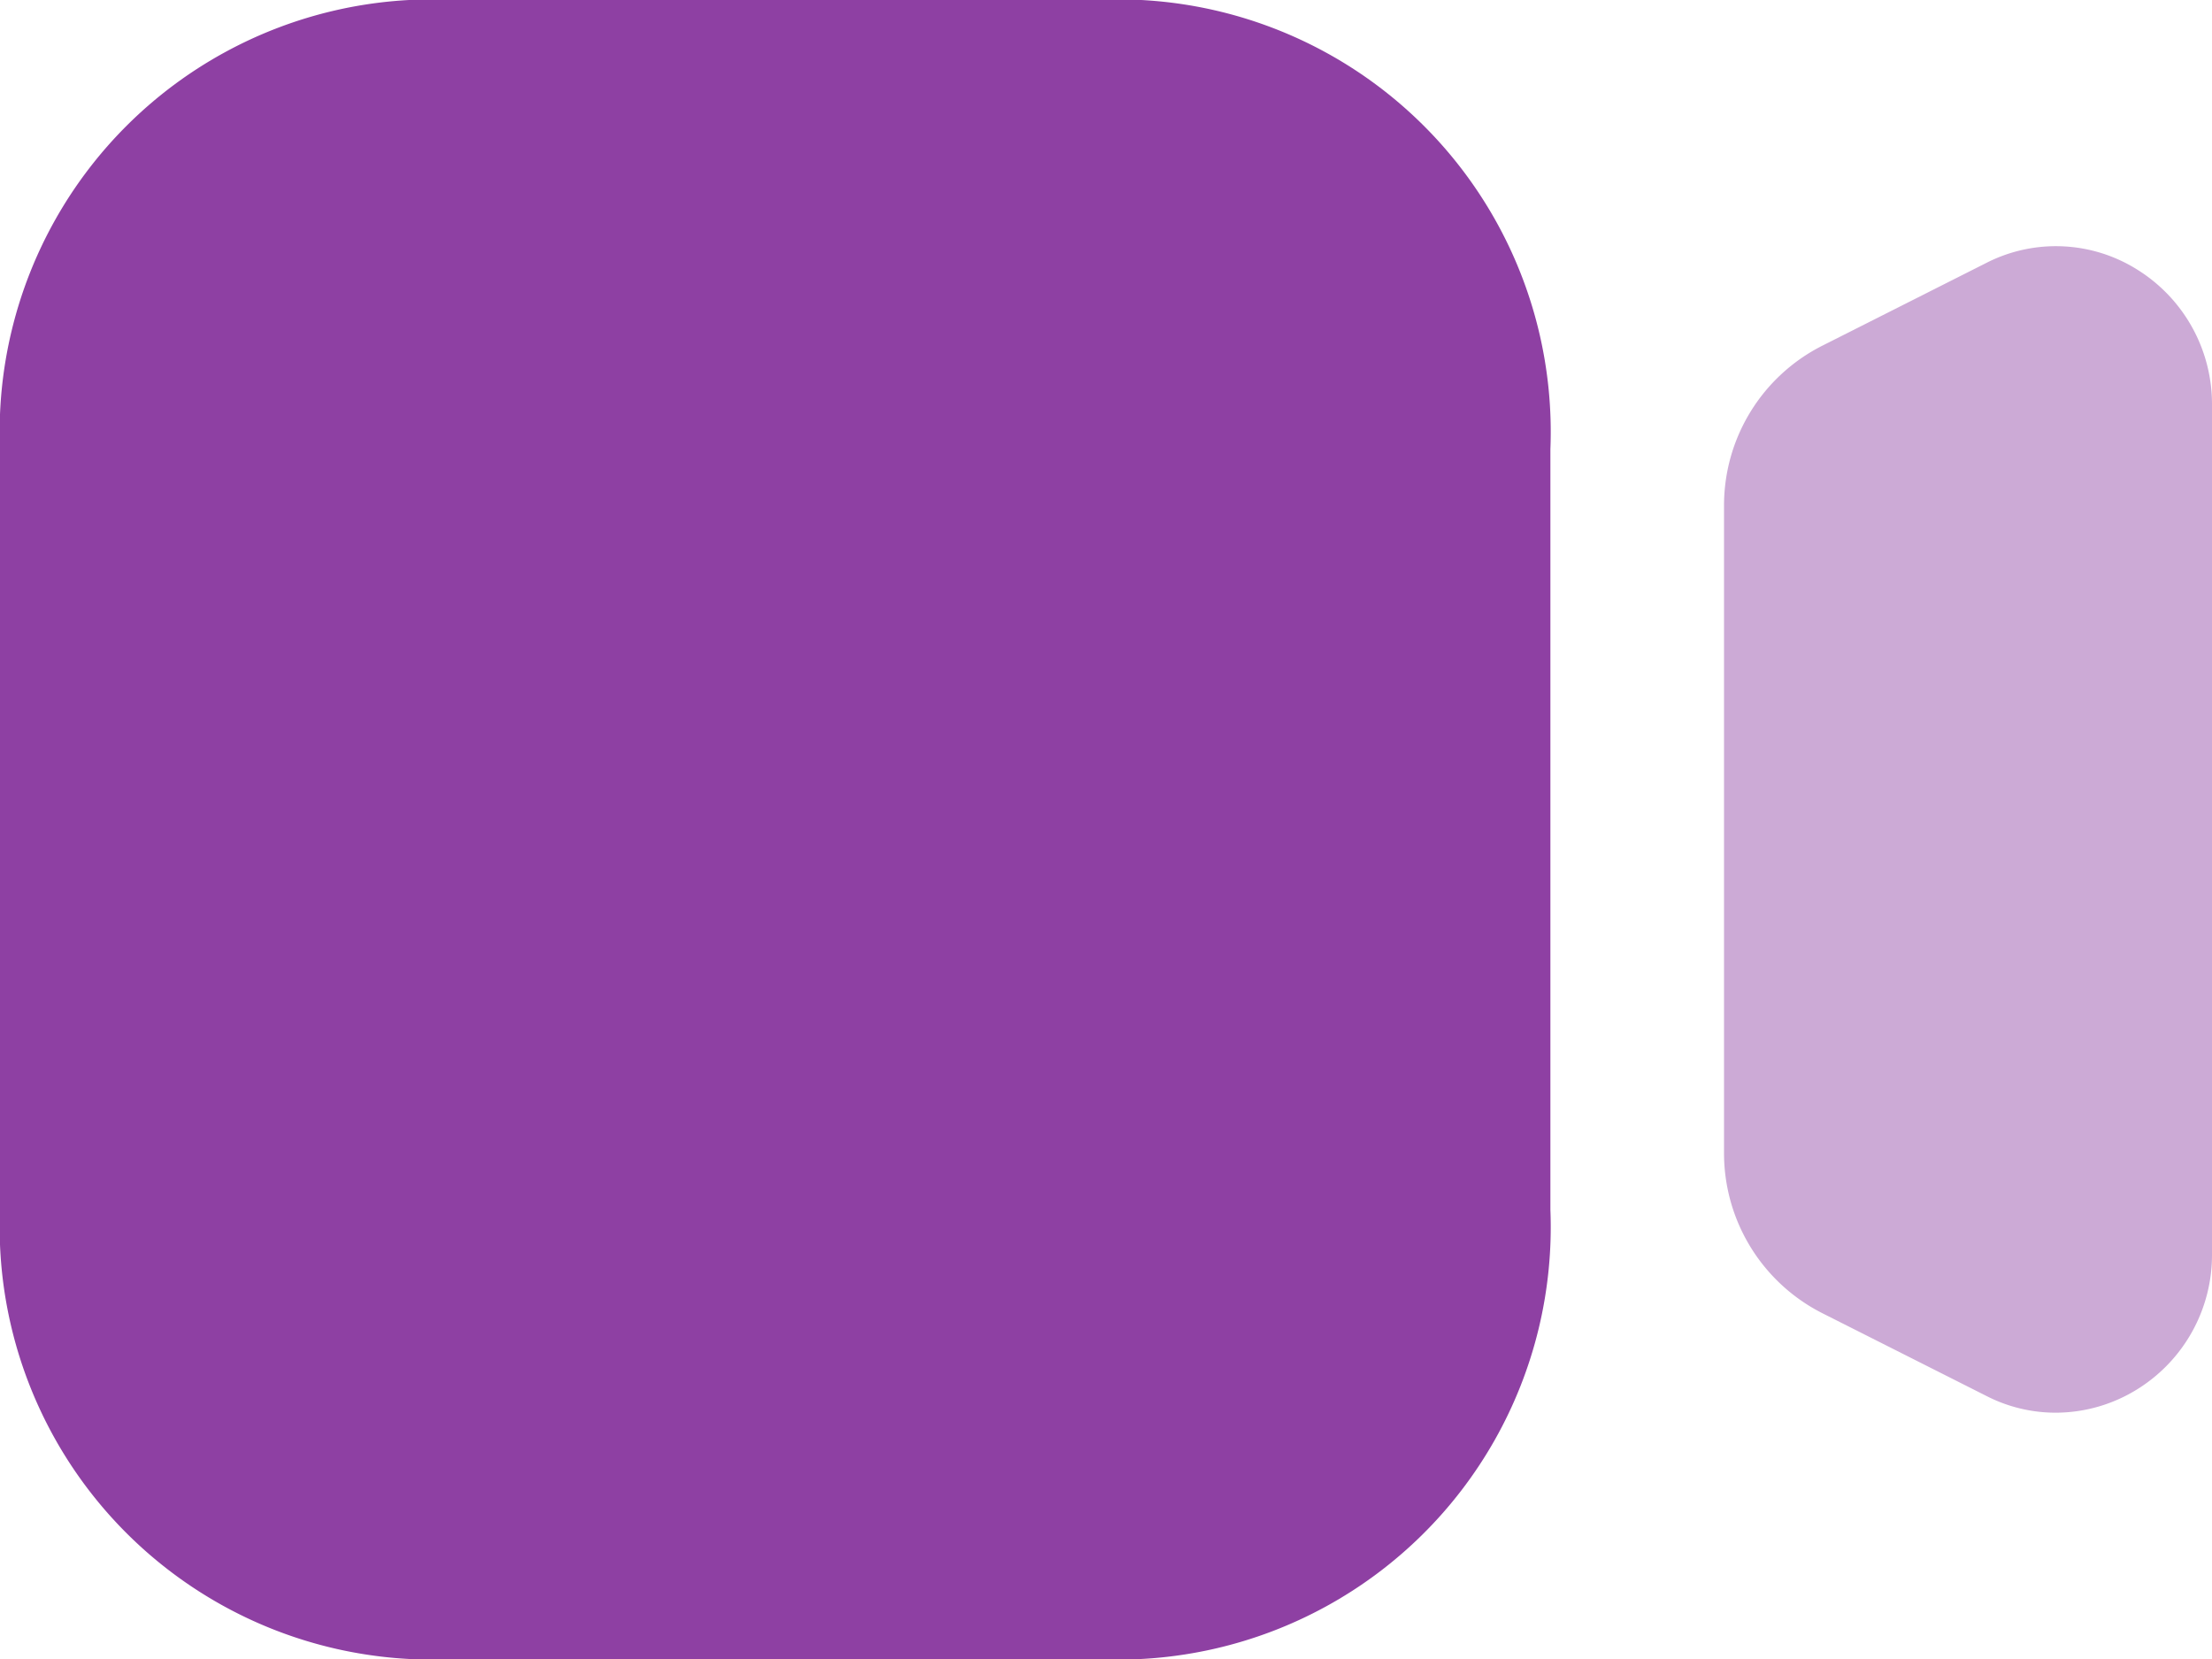 <svg id="Iconly_Bulk_Video" data-name="Iconly/Bulk/Video" xmlns="http://www.w3.org/2000/svg" width="20" height="15" viewBox="0 0 20 15">
  <g id="Video">
    <path id="Fill_1" data-name="Fill 1" d="M3.743.216A1.383,1.383,0,0,0,2.37.152L.888.9A1.618,1.618,0,0,0,0,2.356V8.19A1.622,1.622,0,0,0,.888,9.647l1.481.747A1.372,1.372,0,0,0,3,10.547a1.4,1.4,0,0,0,.743-.216,1.429,1.429,0,0,0,.669-1.218V1.435A1.432,1.432,0,0,0,3.743.216" transform="translate(15.588 2.226)" fill="#ccaad6"/>
    <path id="Fill_3" data-name="Fill 3" d="M9.905,15H4.113A3.91,3.91,0,0,1,0,10.939V4.061A3.91,3.91,0,0,1,4.113,0H9.905a3.91,3.91,0,0,1,4.113,4.061v6.878A3.91,3.91,0,0,1,9.905,15" fill="#8e40a3"/>
  </g>
</svg>
